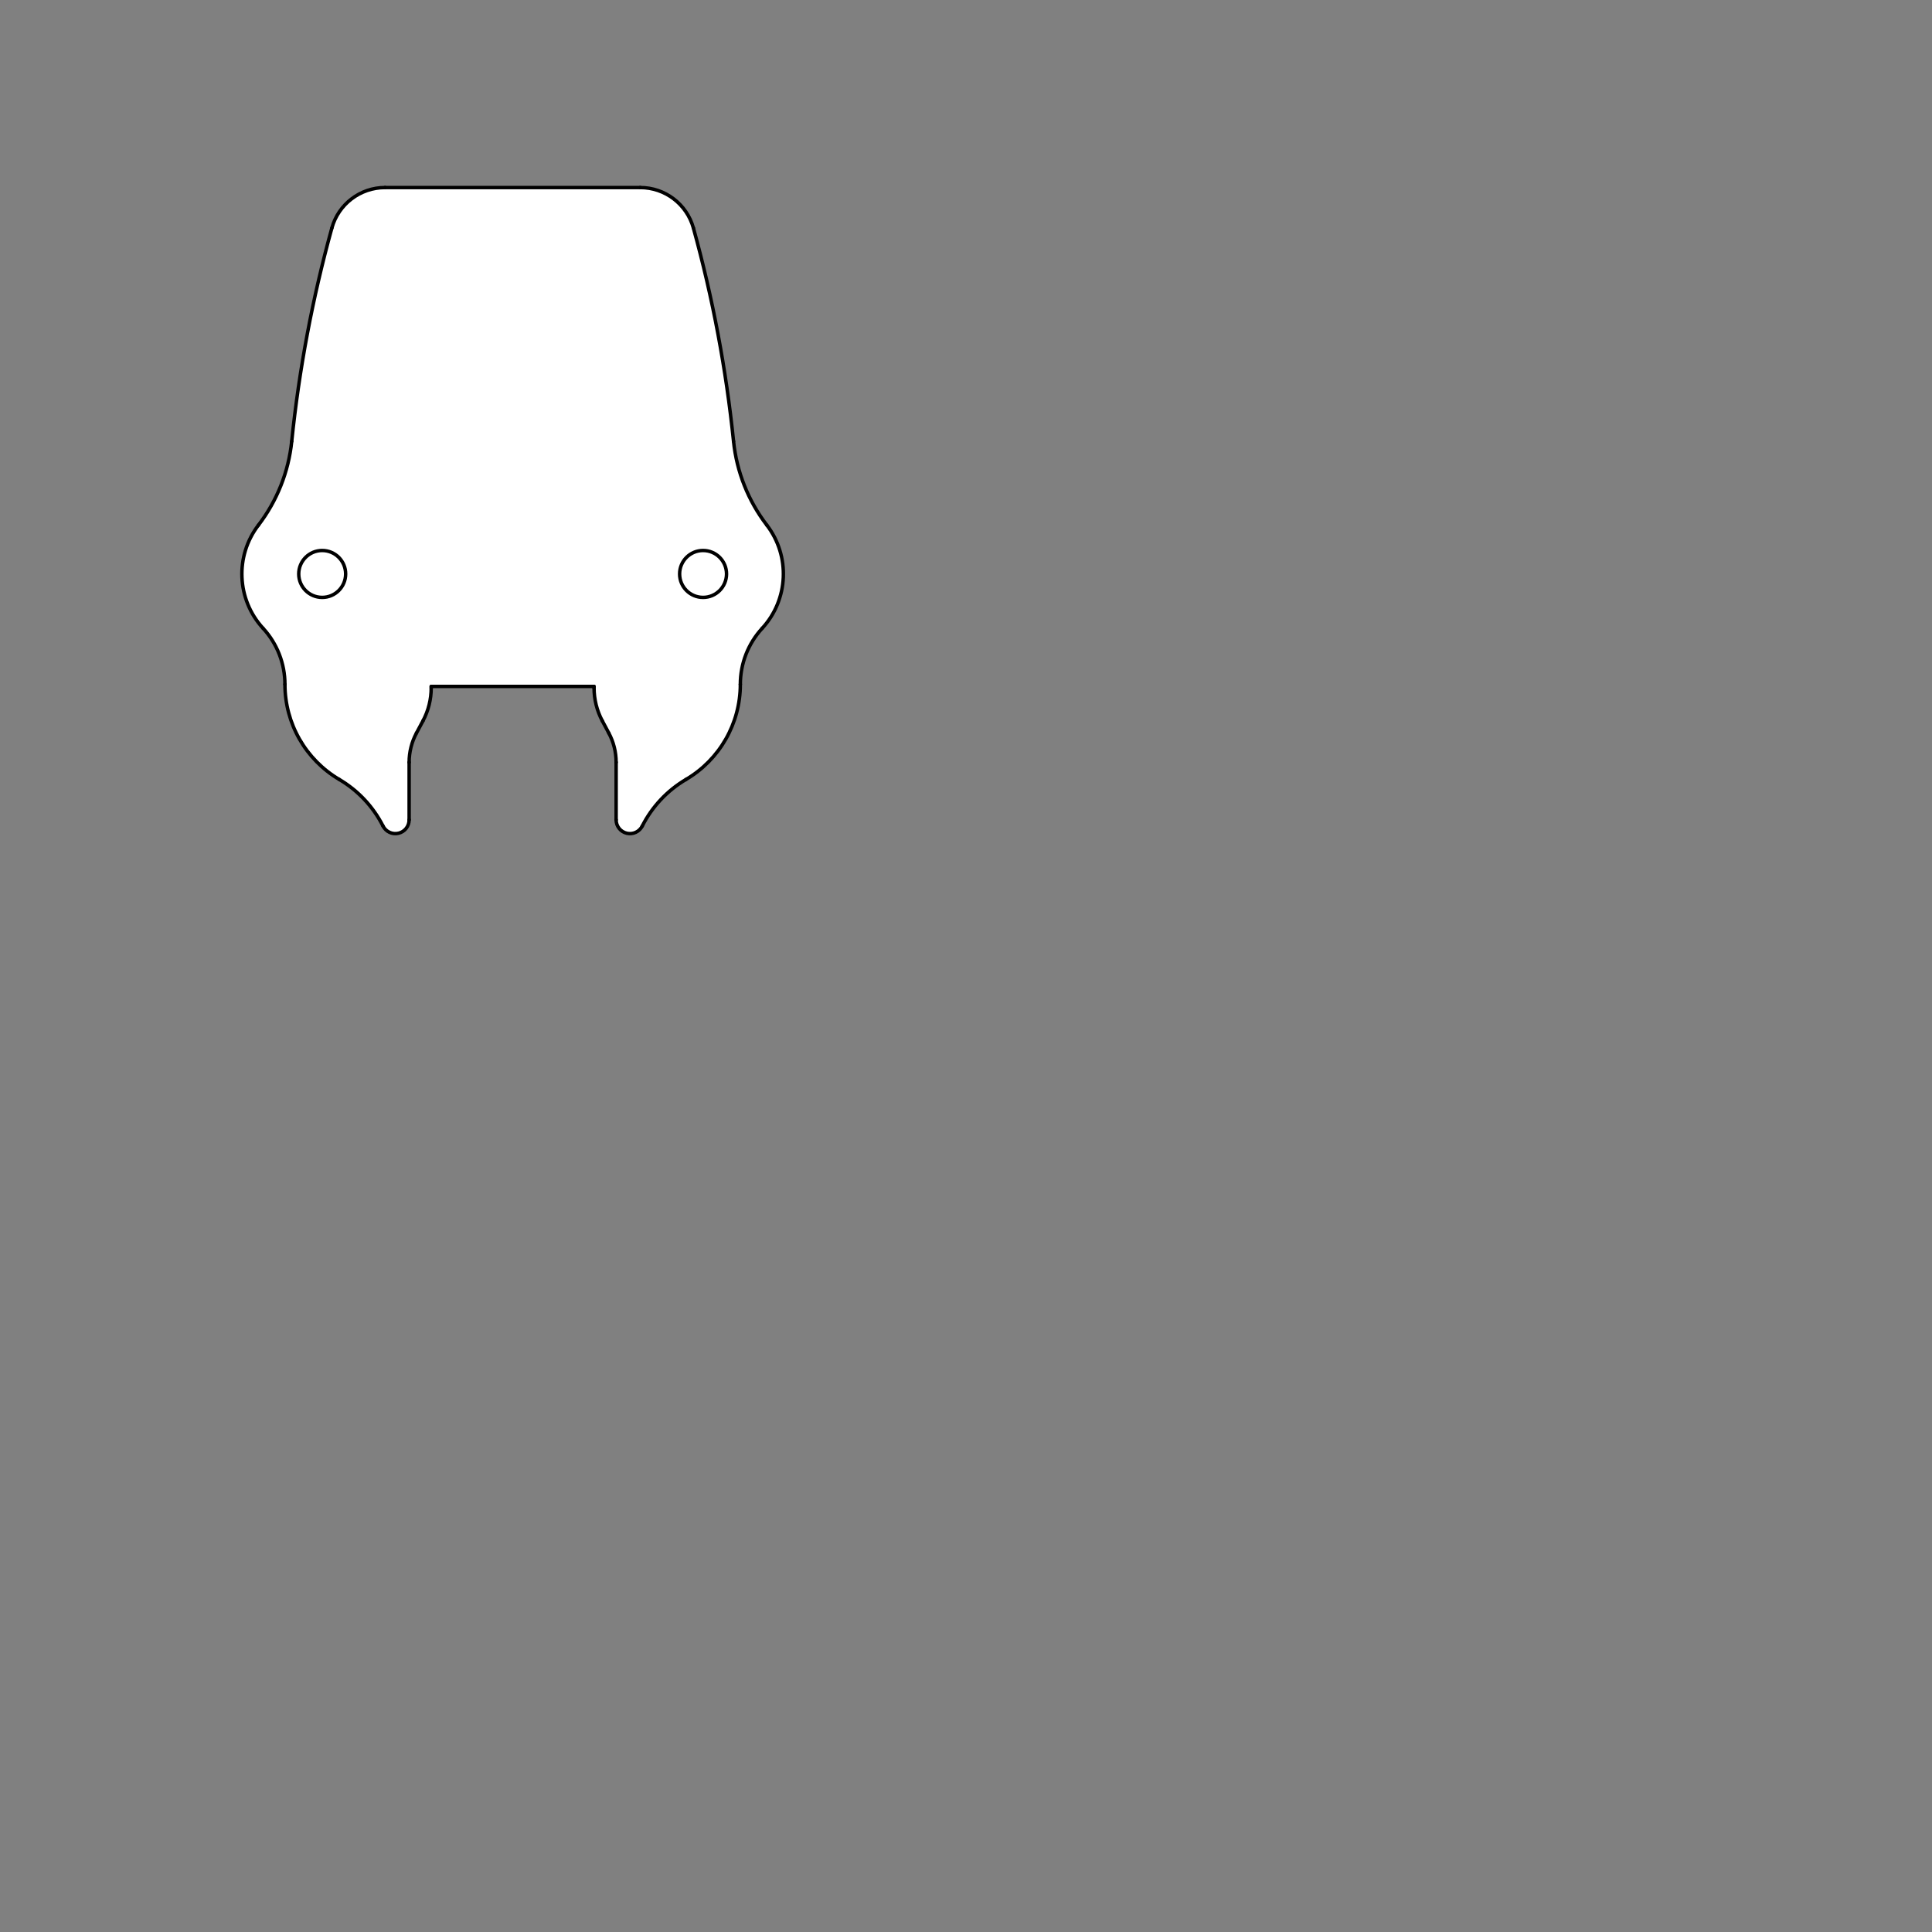<?xml version='1.0' encoding='UTF-8' standalone='no'?>
<svg baseProfile="tiny" height="140mm" xmlns:freecad="http://www.freecad.org/wiki/index.php?title=Svg_Namespace" xmlns:cc="http://creativecommons.org/ns#" xmlns="http://www.w3.org/2000/svg" xmlns:rdf="http://www.w3.org/1999/02/22-rdf-syntax-ns#" width="140mm" xmlns:svg="http://www.w3.org/2000/svg" xmlns:inkscape="http://www.inkscape.org/namespaces/inkscape" xmlns:sodipodi="http://sodipodi.sourceforge.net/DTD/sodipodi-0.dtd" xmlns:xlink="http://www.w3.org/1999/xlink" version="1.2" viewBox="0 0 1400 1400" xmlns:dc="http://purl.org/dc/elements/1.1/">
 <rect x="0" y="0" width="1400" height="1400" fill="#808080" stroke="none"/>
 <title>FreeCAD SVG Export</title>
 <desc>Drawing page: Page001 exported from FreeCAD document: case_drawings</desc>
 <defs/>
 <g inkscape:label="TechDraw" inkscape:groupmode="layer" id="Page001">
  <g transform="scale(10, 10)" id="A4_LandscapeTD_cc_by_stefan.svg" style="stroke: none;">
   <sodipodi:namedview showgrid="false" inkscape:current-layer="svg2" inkscape:window-width="3840" inkscape:pagecheckerboard="true" inkscape:cy="264.56693" inkscape:document-units="mm" inkscape:showpageshadow="false" inkscape:window-maximized="1" guidetolerance="10" inkscape:document-rotation="0" inkscape:window-y="0" gridtolerance="10" inkscape:zoom="3.3961161" pagecolor="#ffffff" bordercolor="#666666" inkscape:window-x="0" inkscape:cx="264.56693" inkscape:pageshadow="2" inkscape:window-height="2079" inkscape:pageopacity="0" objecttolerance="10" borderopacity="1" id="namedview221">
    <inkscape:grid id="grid811" type="xygrid"/>
   </sodipodi:namedview>
   <!-- Working space 10 10 410 287 -->
   <!-- Title block 220 227 410 287 -->
   <defs id="defs847"/>
   <!-- DrawingContent -->
  </g>
  <g stroke="black" stroke-linecap="square" fill="none" stroke-linejoin="bevel" stroke-width="1" id="DrawingContent" fill-rule="evenodd">
   <g stroke="none" font-size="42.333" fill="#ffffff" transform="matrix(1,0,0,1,371.472,369.986)" font-weight="400" font-family="Noto Sans" fill-opacity="1" font-style="normal">
    <path vector-effect="non-scaling-stroke" d="M160.078,-50.193 C154.712,-102.431 144.983,-154.128 130.99,-204.742 C126.198,-222.078 110.423,-234.083 92.436,-234.083 L-92.436,-234.083 C-110.423,-234.083 -126.198,-222.078 -130.99,-204.742 C-144.983,-154.128 -154.712,-102.431 -160.078,-50.193 C-162.345,-28.112 -170.693,-7.093 -184.192,10.527 C-201.38,32.961 -199.963,64.501 -180.834,85.304 C-170.651,96.378 -165,110.873 -165,125.917 C-165,154.243 -150.02,180.458 -125.615,194.84 C-112.043,202.838 -101.044,214.555 -93.919,228.606 C-91.826,232.733 -87.175,234.885 -82.675,233.809 C-78.175,232.734 -75,228.711 -75,224.083 L-75,182.417 C-75,175.03 -73.182,167.757 -69.706,161.24 L-65,152.417 C-61.061,145.03 -59,136.788 -59,128.417 L-59,127.417 L59,127.417 L59,128.417 C59,136.788 61.061,145.03 65,152.417 L69.706,161.24 C73.182,167.757 75,175.03 75,182.417 L75,224.083 C75,228.711 78.175,232.734 82.675,233.809 C87.175,234.885 91.826,232.733 93.919,228.606 C101.044,214.555 112.043,202.838 125.615,194.84 C150.02,180.458 165,154.243 165,125.917 C165,110.873 170.651,96.378 180.834,85.304 C199.963,64.501 201.38,32.961 184.192,10.527 C170.693,-7.093 162.345,-28.112 160.078,-50.193 " fill-rule="evenodd"/>
   </g>
   <g stroke="none" font-size="42.333" fill="#ffffff" transform="matrix(1,0,0,1,371.472,369.986)" font-weight="400" font-family="Noto Sans" fill-opacity="1" font-style="normal">
    <path vector-effect="non-scaling-stroke" d="M-121,45.916 C-121,55.305 -128.611,62.916 -138,62.916 C-147.389,62.916 -155,55.305 -155,45.916 C-155,36.528 -147.389,28.916 -138,28.916 C-128.611,28.916 -121,36.528 -121,45.916 " fill-rule="evenodd"/>
   </g>
   <g stroke="none" font-size="42.333" fill="#ffffff" transform="matrix(1,0,0,1,371.472,369.986)" font-weight="400" font-family="Noto Sans" fill-opacity="1" font-style="normal">
    <path vector-effect="non-scaling-stroke" d="M155,45.916 C155,55.305 147.389,62.916 138,62.916 C128.611,62.916 121,55.305 121,45.916 C121,36.528 128.611,28.916 138,28.916 C147.389,28.916 155,36.528 155,45.916 " fill-rule="evenodd"/>
   </g>
   <g stroke="#000000" stroke-opacity="1" stroke-linecap="round" font-size="42.333" fill="none" stroke-linejoin="bevel" transform="matrix(1,0,0,1,371.472,369.986)" font-weight="400" font-family="Noto Sans" stroke-width="2.5" font-style="normal">
    <path vector-effect="none" d="M130.99,-204.742 C126.198,-222.078 110.423,-234.083 92.436,-234.083 " fill-rule="evenodd"/>
   </g>
   <g stroke="#000000" stroke-opacity="1" stroke-linecap="round" font-size="42.333" fill="none" stroke-linejoin="bevel" transform="matrix(1,0,0,1,371.472,369.986)" font-weight="400" font-family="Noto Sans" stroke-width="2.5" font-style="normal">
    <path vector-effect="none" d="M-92.436,-234.083 L92.436,-234.083" fill-rule="evenodd"/>
   </g>
   <g stroke="#000000" stroke-opacity="1" stroke-linecap="round" font-size="42.333" fill="none" stroke-linejoin="bevel" transform="matrix(1,0,0,1,371.472,369.986)" font-weight="400" font-family="Noto Sans" stroke-width="2.5" font-style="normal">
    <path vector-effect="none" d="M-92.436,-234.083 C-110.423,-234.083 -126.198,-222.078 -130.99,-204.742 " fill-rule="evenodd"/>
   </g>
   <g stroke="#000000" stroke-opacity="1" stroke-linecap="round" font-size="42.333" fill="none" stroke-linejoin="bevel" transform="matrix(1,0,0,1,371.472,369.986)" font-weight="400" font-family="Noto Sans" stroke-width="2.5" font-style="normal">
    <path vector-effect="none" d="M-130.99,-204.742 C-144.983,-154.128 -154.712,-102.431 -160.078,-50.193 " fill-rule="evenodd"/>
   </g>
   <g stroke="#000000" stroke-opacity="1" stroke-linecap="round" font-size="42.333" fill="none" stroke-linejoin="bevel" transform="matrix(1,0,0,1,371.472,369.986)" font-weight="400" font-family="Noto Sans" stroke-width="2.5" font-style="normal">
    <path vector-effect="none" d="M-184.192,10.527 C-170.693,-7.093 -162.345,-28.112 -160.078,-50.193 " fill-rule="evenodd"/>
   </g>
   <g stroke="#000000" stroke-opacity="1" stroke-linecap="round" font-size="42.333" fill="none" stroke-linejoin="bevel" transform="matrix(1,0,0,1,371.472,369.986)" font-weight="400" font-family="Noto Sans" stroke-width="2.5" font-style="normal">
    <path vector-effect="none" d="M-184.192,10.527 C-201.38,32.961 -199.963,64.501 -180.834,85.304 " fill-rule="evenodd"/>
   </g>
   <g stroke="#000000" stroke-opacity="1" stroke-linecap="round" font-size="42.333" fill="none" stroke-linejoin="bevel" transform="matrix(1,0,0,1,371.472,369.986)" font-weight="400" font-family="Noto Sans" stroke-width="2.5" font-style="normal">
    <path vector-effect="none" d="M-165,125.917 C-165,110.873 -170.651,96.378 -180.834,85.304 " fill-rule="evenodd"/>
   </g>
   <g stroke="#000000" stroke-opacity="1" stroke-linecap="round" font-size="42.333" fill="none" stroke-linejoin="bevel" transform="matrix(1,0,0,1,371.472,369.986)" font-weight="400" font-family="Noto Sans" stroke-width="2.5" font-style="normal">
    <path vector-effect="none" d="M-165,125.917 C-165,154.243 -150.02,180.458 -125.615,194.84 " fill-rule="evenodd"/>
   </g>
   <g stroke="#000000" stroke-opacity="1" stroke-linecap="round" font-size="42.333" fill="none" stroke-linejoin="bevel" transform="matrix(1,0,0,1,371.472,369.986)" font-weight="400" font-family="Noto Sans" stroke-width="2.5" font-style="normal">
    <path vector-effect="none" d="M-93.919,228.606 C-101.044,214.555 -112.043,202.838 -125.615,194.84 " fill-rule="evenodd"/>
   </g>
   <g stroke="#000000" stroke-opacity="1" stroke-linecap="round" font-size="42.333" fill="none" stroke-linejoin="bevel" transform="matrix(1,0,0,1,371.472,369.986)" font-weight="400" font-family="Noto Sans" stroke-width="2.5" font-style="normal">
    <path vector-effect="none" d="M-93.919,228.606 C-91.826,232.733 -87.175,234.885 -82.675,233.809 C-78.175,232.734 -75,228.711 -75,224.083 " fill-rule="evenodd"/>
   </g>
   <g stroke="#000000" stroke-opacity="1" stroke-linecap="round" font-size="42.333" fill="none" stroke-linejoin="bevel" transform="matrix(1,0,0,1,371.472,369.986)" font-weight="400" font-family="Noto Sans" stroke-width="2.5" font-style="normal">
    <path vector-effect="none" d="M-75,182.417 L-75,224.083" fill-rule="evenodd"/>
   </g>
   <g stroke="#000000" stroke-opacity="1" stroke-linecap="round" font-size="42.333" fill="none" stroke-linejoin="bevel" transform="matrix(1,0,0,1,371.472,369.986)" font-weight="400" font-family="Noto Sans" stroke-width="2.5" font-style="normal">
    <path vector-effect="none" d="M-69.706,161.24 C-73.182,167.757 -75,175.03 -75,182.417 " fill-rule="evenodd"/>
   </g>
   <g stroke="#000000" stroke-opacity="1" stroke-linecap="round" font-size="42.333" fill="none" stroke-linejoin="bevel" transform="matrix(1,0,0,1,371.472,369.986)" font-weight="400" font-family="Noto Sans" stroke-width="2.5" font-style="normal">
    <path vector-effect="none" d="M-65,152.417 L-69.706,161.24" fill-rule="evenodd"/>
   </g>
   <g stroke="#000000" stroke-opacity="1" stroke-linecap="round" font-size="42.333" fill="none" stroke-linejoin="bevel" transform="matrix(1,0,0,1,371.472,369.986)" font-weight="400" font-family="Noto Sans" stroke-width="2.5" font-style="normal">
    <path vector-effect="none" d="M-65,152.417 C-61.061,145.03 -59,136.788 -59,128.417 " fill-rule="evenodd"/>
   </g>
   <g stroke="#000000" stroke-opacity="1" stroke-linecap="round" font-size="42.333" fill="none" stroke-linejoin="bevel" transform="matrix(1,0,0,1,371.472,369.986)" font-weight="400" font-family="Noto Sans" stroke-width="2.5" font-style="normal">
    <path vector-effect="none" d="M-59,128.417 L-59,127.417" fill-rule="evenodd"/>
   </g>
   <g stroke="#000000" stroke-opacity="1" stroke-linecap="round" font-size="42.333" fill="none" stroke-linejoin="bevel" transform="matrix(1,0,0,1,371.472,369.986)" font-weight="400" font-family="Noto Sans" stroke-width="2.5" font-style="normal">
    <path vector-effect="none" d="M-59,127.417 L59,127.417" fill-rule="evenodd"/>
   </g>
   <g stroke="#000000" stroke-opacity="1" stroke-linecap="round" font-size="42.333" fill="none" stroke-linejoin="bevel" transform="matrix(1,0,0,1,371.472,369.986)" font-weight="400" font-family="Noto Sans" stroke-width="2.5" font-style="normal">
    <path vector-effect="none" d="M59,127.417 L59,128.417" fill-rule="evenodd"/>
   </g>
   <g stroke="#000000" stroke-opacity="1" stroke-linecap="round" font-size="42.333" fill="none" stroke-linejoin="bevel" transform="matrix(1,0,0,1,371.472,369.986)" font-weight="400" font-family="Noto Sans" stroke-width="2.5" font-style="normal">
    <path vector-effect="none" d="M59,128.417 C59,136.788 61.061,145.03 65,152.417 " fill-rule="evenodd"/>
   </g>
   <g stroke="#000000" stroke-opacity="1" stroke-linecap="round" font-size="42.333" fill="none" stroke-linejoin="bevel" transform="matrix(1,0,0,1,371.472,369.986)" font-weight="400" font-family="Noto Sans" stroke-width="2.5" font-style="normal">
    <path vector-effect="none" d="M65,152.417 L69.706,161.24" fill-rule="evenodd"/>
   </g>
   <g stroke="#000000" stroke-opacity="1" stroke-linecap="round" font-size="42.333" fill="none" stroke-linejoin="bevel" transform="matrix(1,0,0,1,371.472,369.986)" font-weight="400" font-family="Noto Sans" stroke-width="2.5" font-style="normal">
    <path vector-effect="none" d="M75,182.417 C75,175.03 73.182,167.757 69.706,161.24 " fill-rule="evenodd"/>
   </g>
   <g stroke="#000000" stroke-opacity="1" stroke-linecap="round" font-size="42.333" fill="none" stroke-linejoin="bevel" transform="matrix(1,0,0,1,371.472,369.986)" font-weight="400" font-family="Noto Sans" stroke-width="2.5" font-style="normal">
    <path vector-effect="none" d="M75,182.417 L75,224.083" fill-rule="evenodd"/>
   </g>
   <g stroke="#000000" stroke-opacity="1" stroke-linecap="round" font-size="42.333" fill="none" stroke-linejoin="bevel" transform="matrix(1,0,0,1,371.472,369.986)" font-weight="400" font-family="Noto Sans" stroke-width="2.5" font-style="normal">
    <path vector-effect="none" d="M75,224.083 C75,228.711 78.175,232.734 82.675,233.809 C87.175,234.885 91.826,232.733 93.919,228.606 " fill-rule="evenodd"/>
   </g>
   <g stroke="#000000" stroke-opacity="1" stroke-linecap="round" font-size="42.333" fill="none" stroke-linejoin="bevel" transform="matrix(1,0,0,1,371.472,369.986)" font-weight="400" font-family="Noto Sans" stroke-width="2.5" font-style="normal">
    <path vector-effect="none" d="M125.615,194.84 C112.043,202.838 101.044,214.555 93.919,228.606 " fill-rule="evenodd"/>
   </g>
   <g stroke="#000000" stroke-opacity="1" stroke-linecap="round" font-size="42.333" fill="none" stroke-linejoin="bevel" transform="matrix(1,0,0,1,371.472,369.986)" font-weight="400" font-family="Noto Sans" stroke-width="2.5" font-style="normal">
    <path vector-effect="none" d="M125.615,194.84 C150.02,180.458 165,154.243 165,125.917 " fill-rule="evenodd"/>
   </g>
   <g stroke="#000000" stroke-opacity="1" stroke-linecap="round" font-size="42.333" fill="none" stroke-linejoin="bevel" transform="matrix(1,0,0,1,371.472,369.986)" font-weight="400" font-family="Noto Sans" stroke-width="2.5" font-style="normal">
    <path vector-effect="none" d="M180.834,85.304 C170.651,96.378 165,110.873 165,125.917 " fill-rule="evenodd"/>
   </g>
   <g stroke="#000000" stroke-opacity="1" stroke-linecap="round" font-size="42.333" fill="none" stroke-linejoin="bevel" transform="matrix(1,0,0,1,371.472,369.986)" font-weight="400" font-family="Noto Sans" stroke-width="2.5" font-style="normal">
    <path vector-effect="none" d="M180.834,85.304 C199.963,64.501 201.38,32.961 184.192,10.527 " fill-rule="evenodd"/>
   </g>
   <g stroke="#000000" stroke-opacity="1" stroke-linecap="round" font-size="42.333" fill="none" stroke-linejoin="bevel" transform="matrix(1,0,0,1,371.472,369.986)" font-weight="400" font-family="Noto Sans" stroke-width="2.5" font-style="normal">
    <path vector-effect="none" d="M160.078,-50.193 C162.345,-28.112 170.693,-7.093 184.192,10.527 " fill-rule="evenodd"/>
   </g>
   <g stroke="#000000" stroke-opacity="1" stroke-linecap="round" font-size="42.333" fill="none" stroke-linejoin="bevel" transform="matrix(1,0,0,1,371.472,369.986)" font-weight="400" font-family="Noto Sans" stroke-width="2.5" font-style="normal">
    <path vector-effect="none" d="M160.078,-50.193 C154.712,-102.431 144.983,-154.128 130.99,-204.742 " fill-rule="evenodd"/>
   </g>
   <g stroke="#000000" stroke-opacity="1" stroke-linecap="round" font-size="42.333" fill="none" stroke-linejoin="bevel" transform="matrix(1,0,0,1,371.472,369.986)" font-weight="400" font-family="Noto Sans" stroke-width="2.5" font-style="normal">
    <path vector-effect="none" d="M155,45.916 C155,55.305 147.389,62.916 138,62.916 C128.611,62.916 121,55.305 121,45.916 C121,36.528 128.611,28.916 138,28.916 C147.389,28.916 155,36.528 155,45.916 " fill-rule="evenodd"/>
   </g>
   <g stroke="#000000" stroke-opacity="1" stroke-linecap="round" font-size="42.333" fill="none" stroke-linejoin="bevel" transform="matrix(1,0,0,1,371.472,369.986)" font-weight="400" font-family="Noto Sans" stroke-width="2.5" font-style="normal">
    <path vector-effect="none" d="M-121,45.916 C-121,55.305 -128.611,62.916 -138,62.916 C-147.389,62.916 -155,55.305 -155,45.916 C-155,36.528 -147.389,28.916 -138,28.916 C-128.611,28.916 -121,36.528 -121,45.916 " fill-rule="evenodd"/>
   </g>
  </g>
 </g>
</svg>
